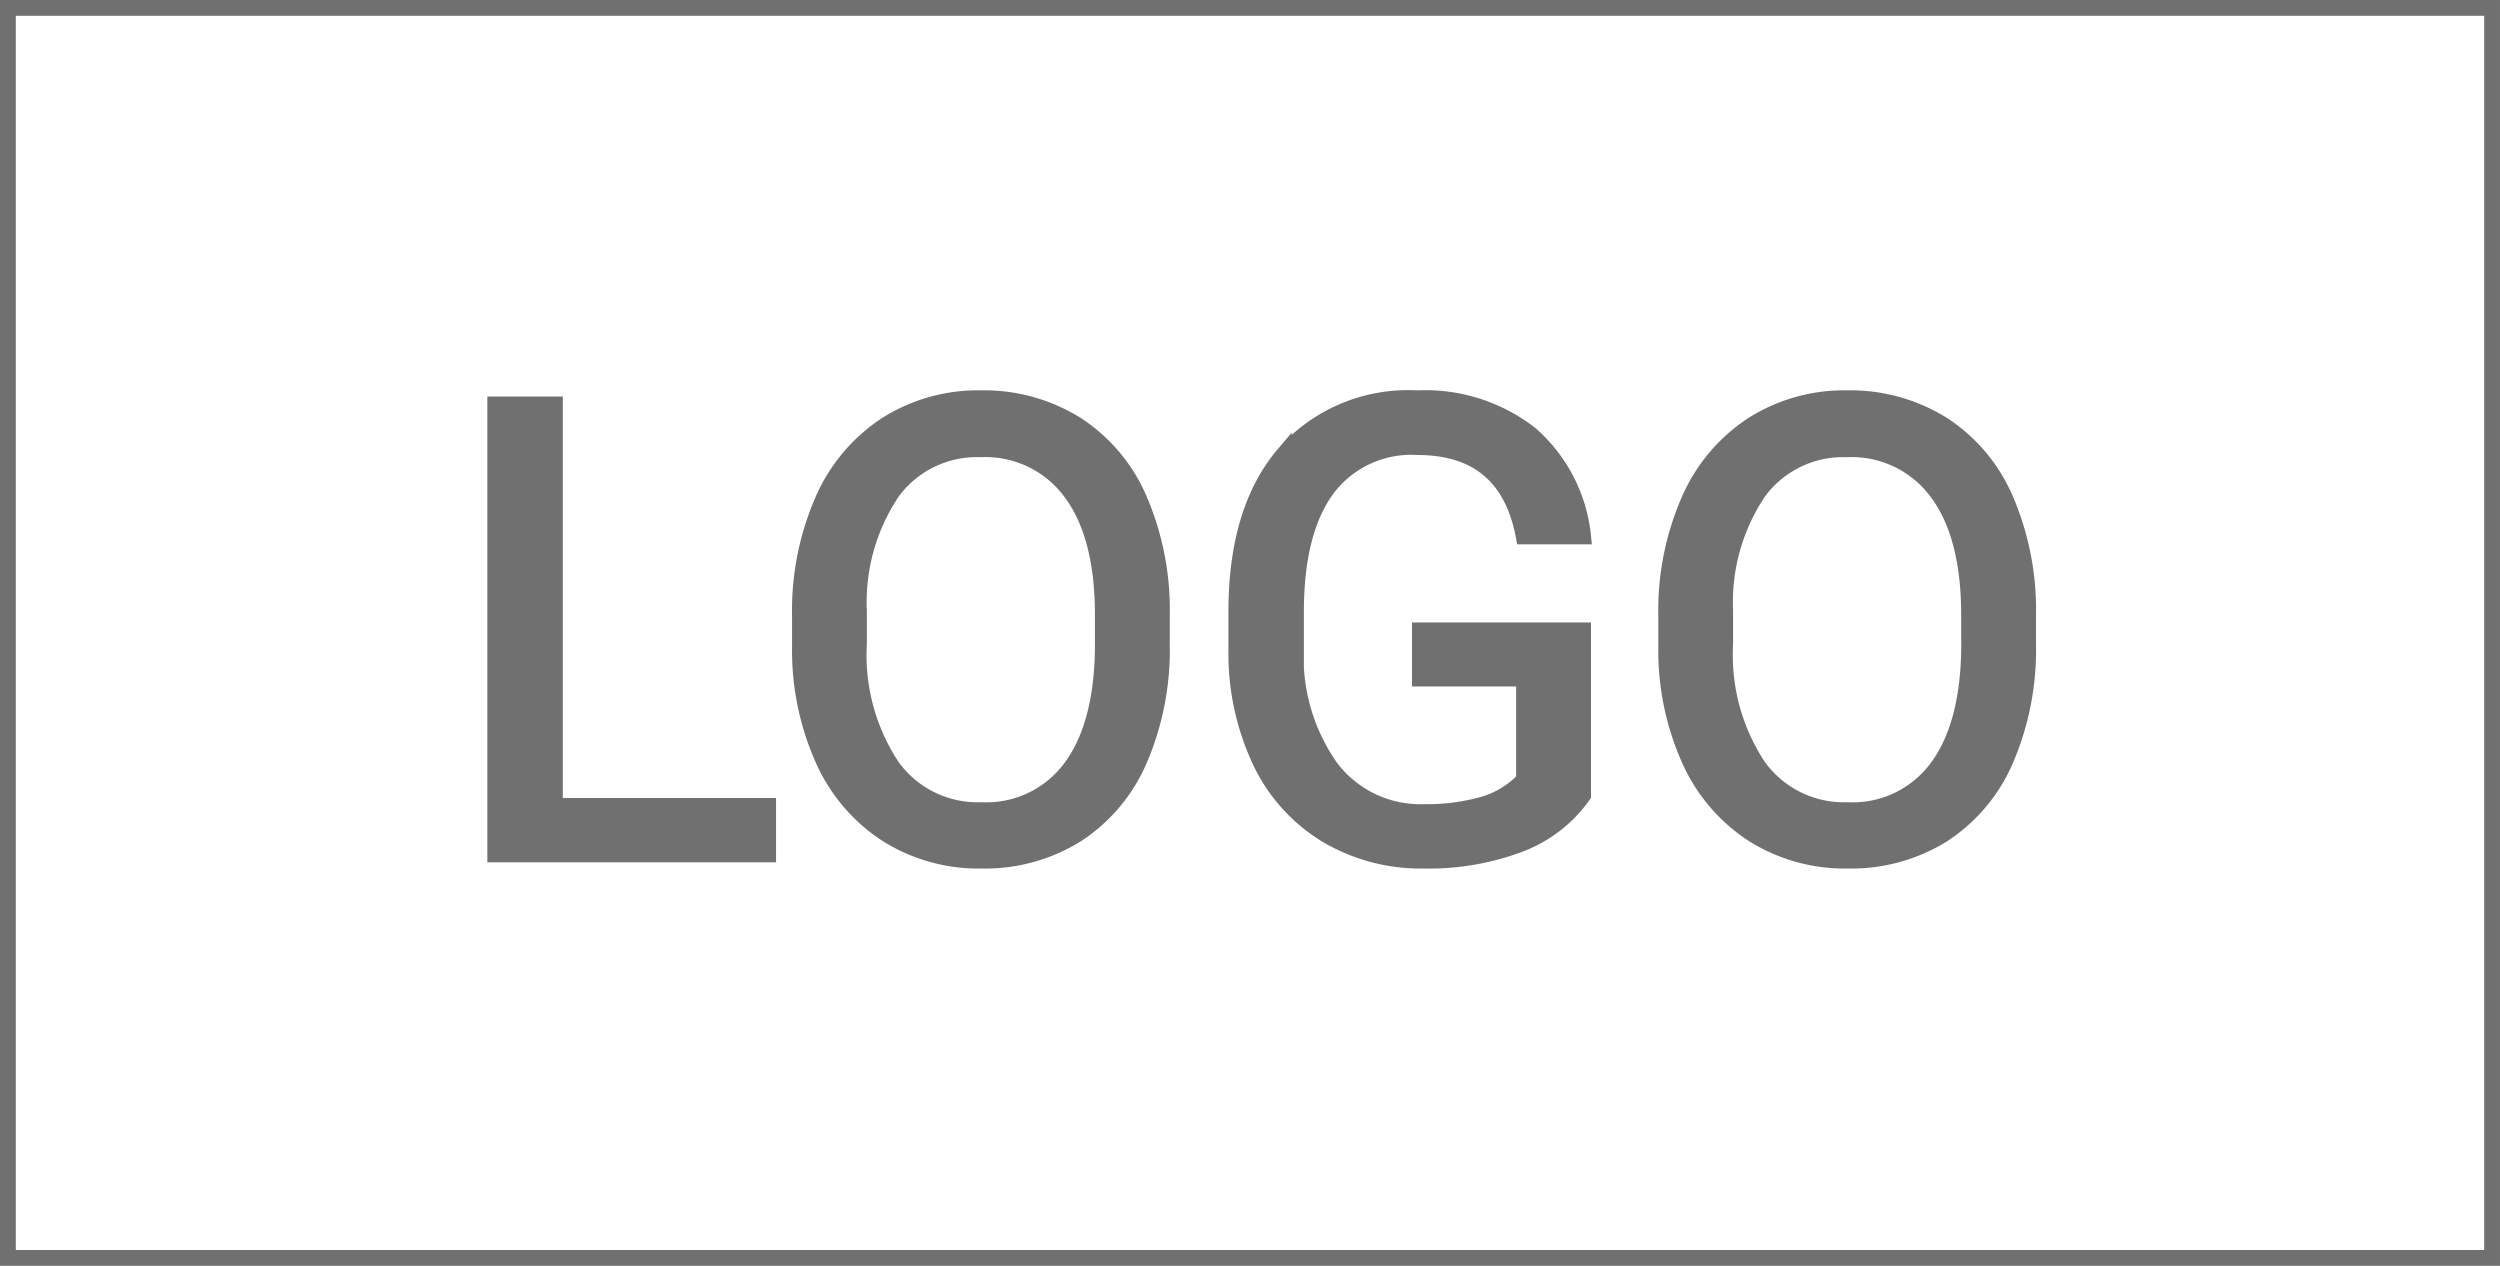 <svg xmlns="http://www.w3.org/2000/svg" width="158" height="80" viewBox="0 0 158 80">
  <g id="Footer_Logo" data-name="Footer Logo" transform="translate(-474 -965)">
    <g id="Rectangle_2" data-name="Rectangle 2" transform="translate(474 965)" fill="#fff" stroke="#707070" stroke-linecap="round" stroke-width="1">
      <rect width="158" height="80" stroke="none"/>
      <rect x="0.5" y="0.5" width="157" height="79" fill="none"/>
    </g>
    <path id="Path_2" data-name="Path 2" d="M7.07-3.066H20.547V0H3.3V-28.437H7.07ZM45.43-13.3a17.592,17.592,0,0,1-1.406,7.295A10.652,10.652,0,0,1,40.039-1.25,10.962,10.962,0,0,1,34.023.391a10.869,10.869,0,0,1-5.957-1.65,10.906,10.906,0,0,1-4.033-4.707,16.879,16.879,0,0,1-1.475-7.08V-15.1a17.382,17.382,0,0,1,1.426-7.246,10.868,10.868,0,0,1,4.033-4.814,10.822,10.822,0,0,1,5.967-1.67,11.024,11.024,0,0,1,6.025,1.65,10.632,10.632,0,0,1,4.014,4.785A17.677,17.677,0,0,1,45.43-15.1ZM41.7-15.137q0-5.059-2.031-7.764a6.7,6.7,0,0,0-5.684-2.705,6.628,6.628,0,0,0-5.6,2.705,12.489,12.489,0,0,0-2.1,7.51v2.09A12.769,12.769,0,0,0,28.35-5.6a6.656,6.656,0,0,0,5.674,2.8,6.629,6.629,0,0,0,5.625-2.646q1.992-2.646,2.051-7.588ZM72.051-3.73a8.663,8.663,0,0,1-4.033,3.1A16.291,16.291,0,0,1,61.992.391,11.685,11.685,0,0,1,55.82-1.24a10.865,10.865,0,0,1-4.17-4.639,16.021,16.021,0,0,1-1.514-6.973v-2.48q0-6.426,3-9.961a10.447,10.447,0,0,1,8.428-3.535,10.79,10.79,0,0,1,7.168,2.275,9.912,9.912,0,0,1,3.32,6.455H68.3q-1.055-5.645-6.719-5.645A6.64,6.64,0,0,0,55.869-23.1q-1.943,2.646-1.963,7.666v2.324A12.1,12.1,0,0,0,56.094-5.5a7.093,7.093,0,0,0,5.918,2.822A13.043,13.043,0,0,0,65.7-3.145,5.705,5.705,0,0,0,68.32-4.727v-6.387H61.738V-14.16H72.051Zm28.125-9.57A17.592,17.592,0,0,1,98.77-6.006,10.652,10.652,0,0,1,94.785-1.25,10.962,10.962,0,0,1,88.77.391a10.869,10.869,0,0,1-5.957-1.65,10.906,10.906,0,0,1-4.033-4.707,16.879,16.879,0,0,1-1.475-7.08V-15.1a17.382,17.382,0,0,1,1.426-7.246,10.868,10.868,0,0,1,4.033-4.814,10.822,10.822,0,0,1,5.967-1.67,11.024,11.024,0,0,1,6.025,1.65,10.632,10.632,0,0,1,4.014,4.785,17.677,17.677,0,0,1,1.406,7.295Zm-3.73-1.836q0-5.059-2.031-7.764a6.7,6.7,0,0,0-5.684-2.705,6.628,6.628,0,0,0-5.6,2.705,12.489,12.489,0,0,0-2.1,7.51v2.09A12.769,12.769,0,0,0,83.1-5.6a6.656,6.656,0,0,0,5.674,2.8,6.629,6.629,0,0,0,5.625-2.646q1.992-2.646,2.051-7.588Z" transform="translate(502 1019)" fill="#707070" stroke="#707070" stroke-linecap="round" stroke-width="1"/>
  </g>
</svg>
